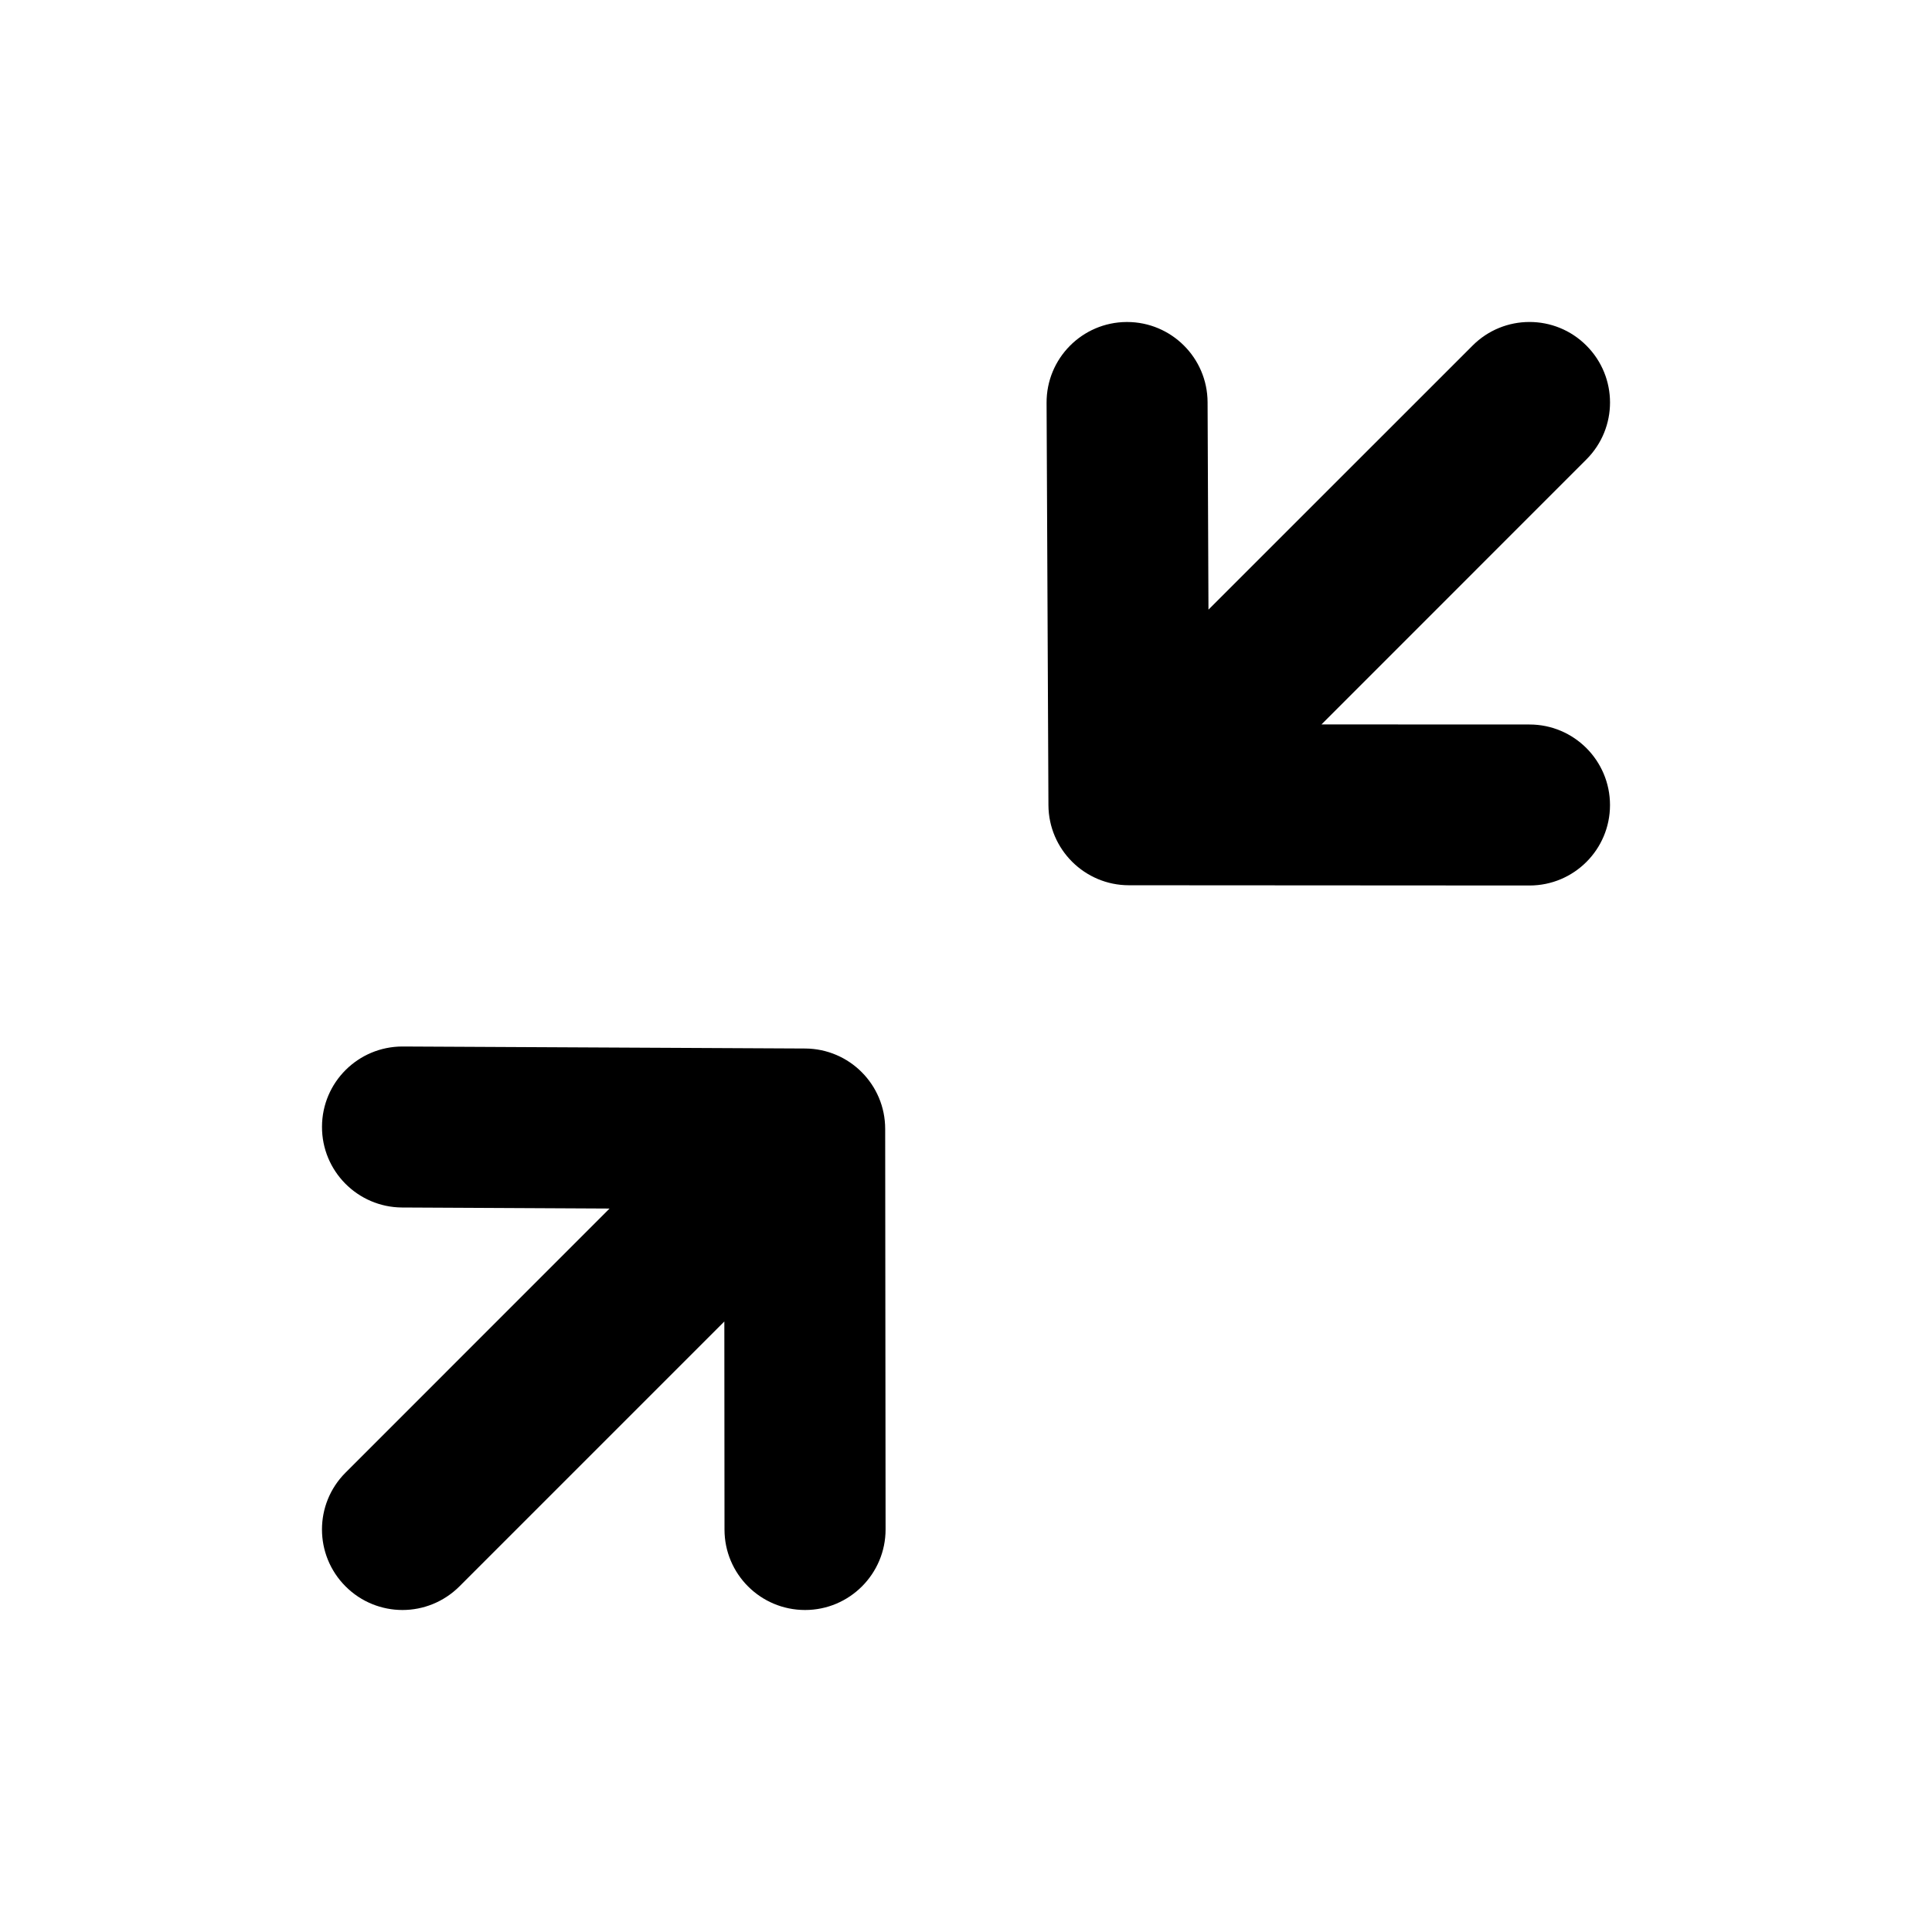 <svg viewBox="0 0 24 24" xmlns="http://www.w3.org/2000/svg">
    <path fill-rule="evenodd" clip-rule="evenodd" d="M16.416 8.999L19 9C19.552 9 20 9.448 20 10.001C20 10.553 19.552 11 19 11H19L14.024 10.997C13.475 10.997 13.027 10.552 13.024 10.002L13.001 5.005C12.998 4.453 13.443 4.003 13.995 4H14.001C14.55 4 14.998 4.444 15.001 4.995L15.012 7.573L18.293 4.293C18.683 3.902 19.317 3.902 19.707 4.293C20.098 4.684 20.098 5.316 19.707 5.707L16.416 8.999ZM5.004 13L10.002 13.025C10.552 13.028 10.996 13.474 10.996 14.024L11.001 18.999C11.001 19.551 10.553 20 10.001 20C9.447 20 9 19.552 9 19.001L8.998 16.416L5.707 19.707C5.511 19.902 5.255 20 5 20C4.744 20 4.488 19.902 4.293 19.707C3.902 19.316 3.902 18.683 4.293 18.293L7.572 15.013L4.995 15C4.442 14.997 3.997 14.546 4 13.995C4.002 13.444 4.45 13 5 13H5.004Z"/>
</svg>
